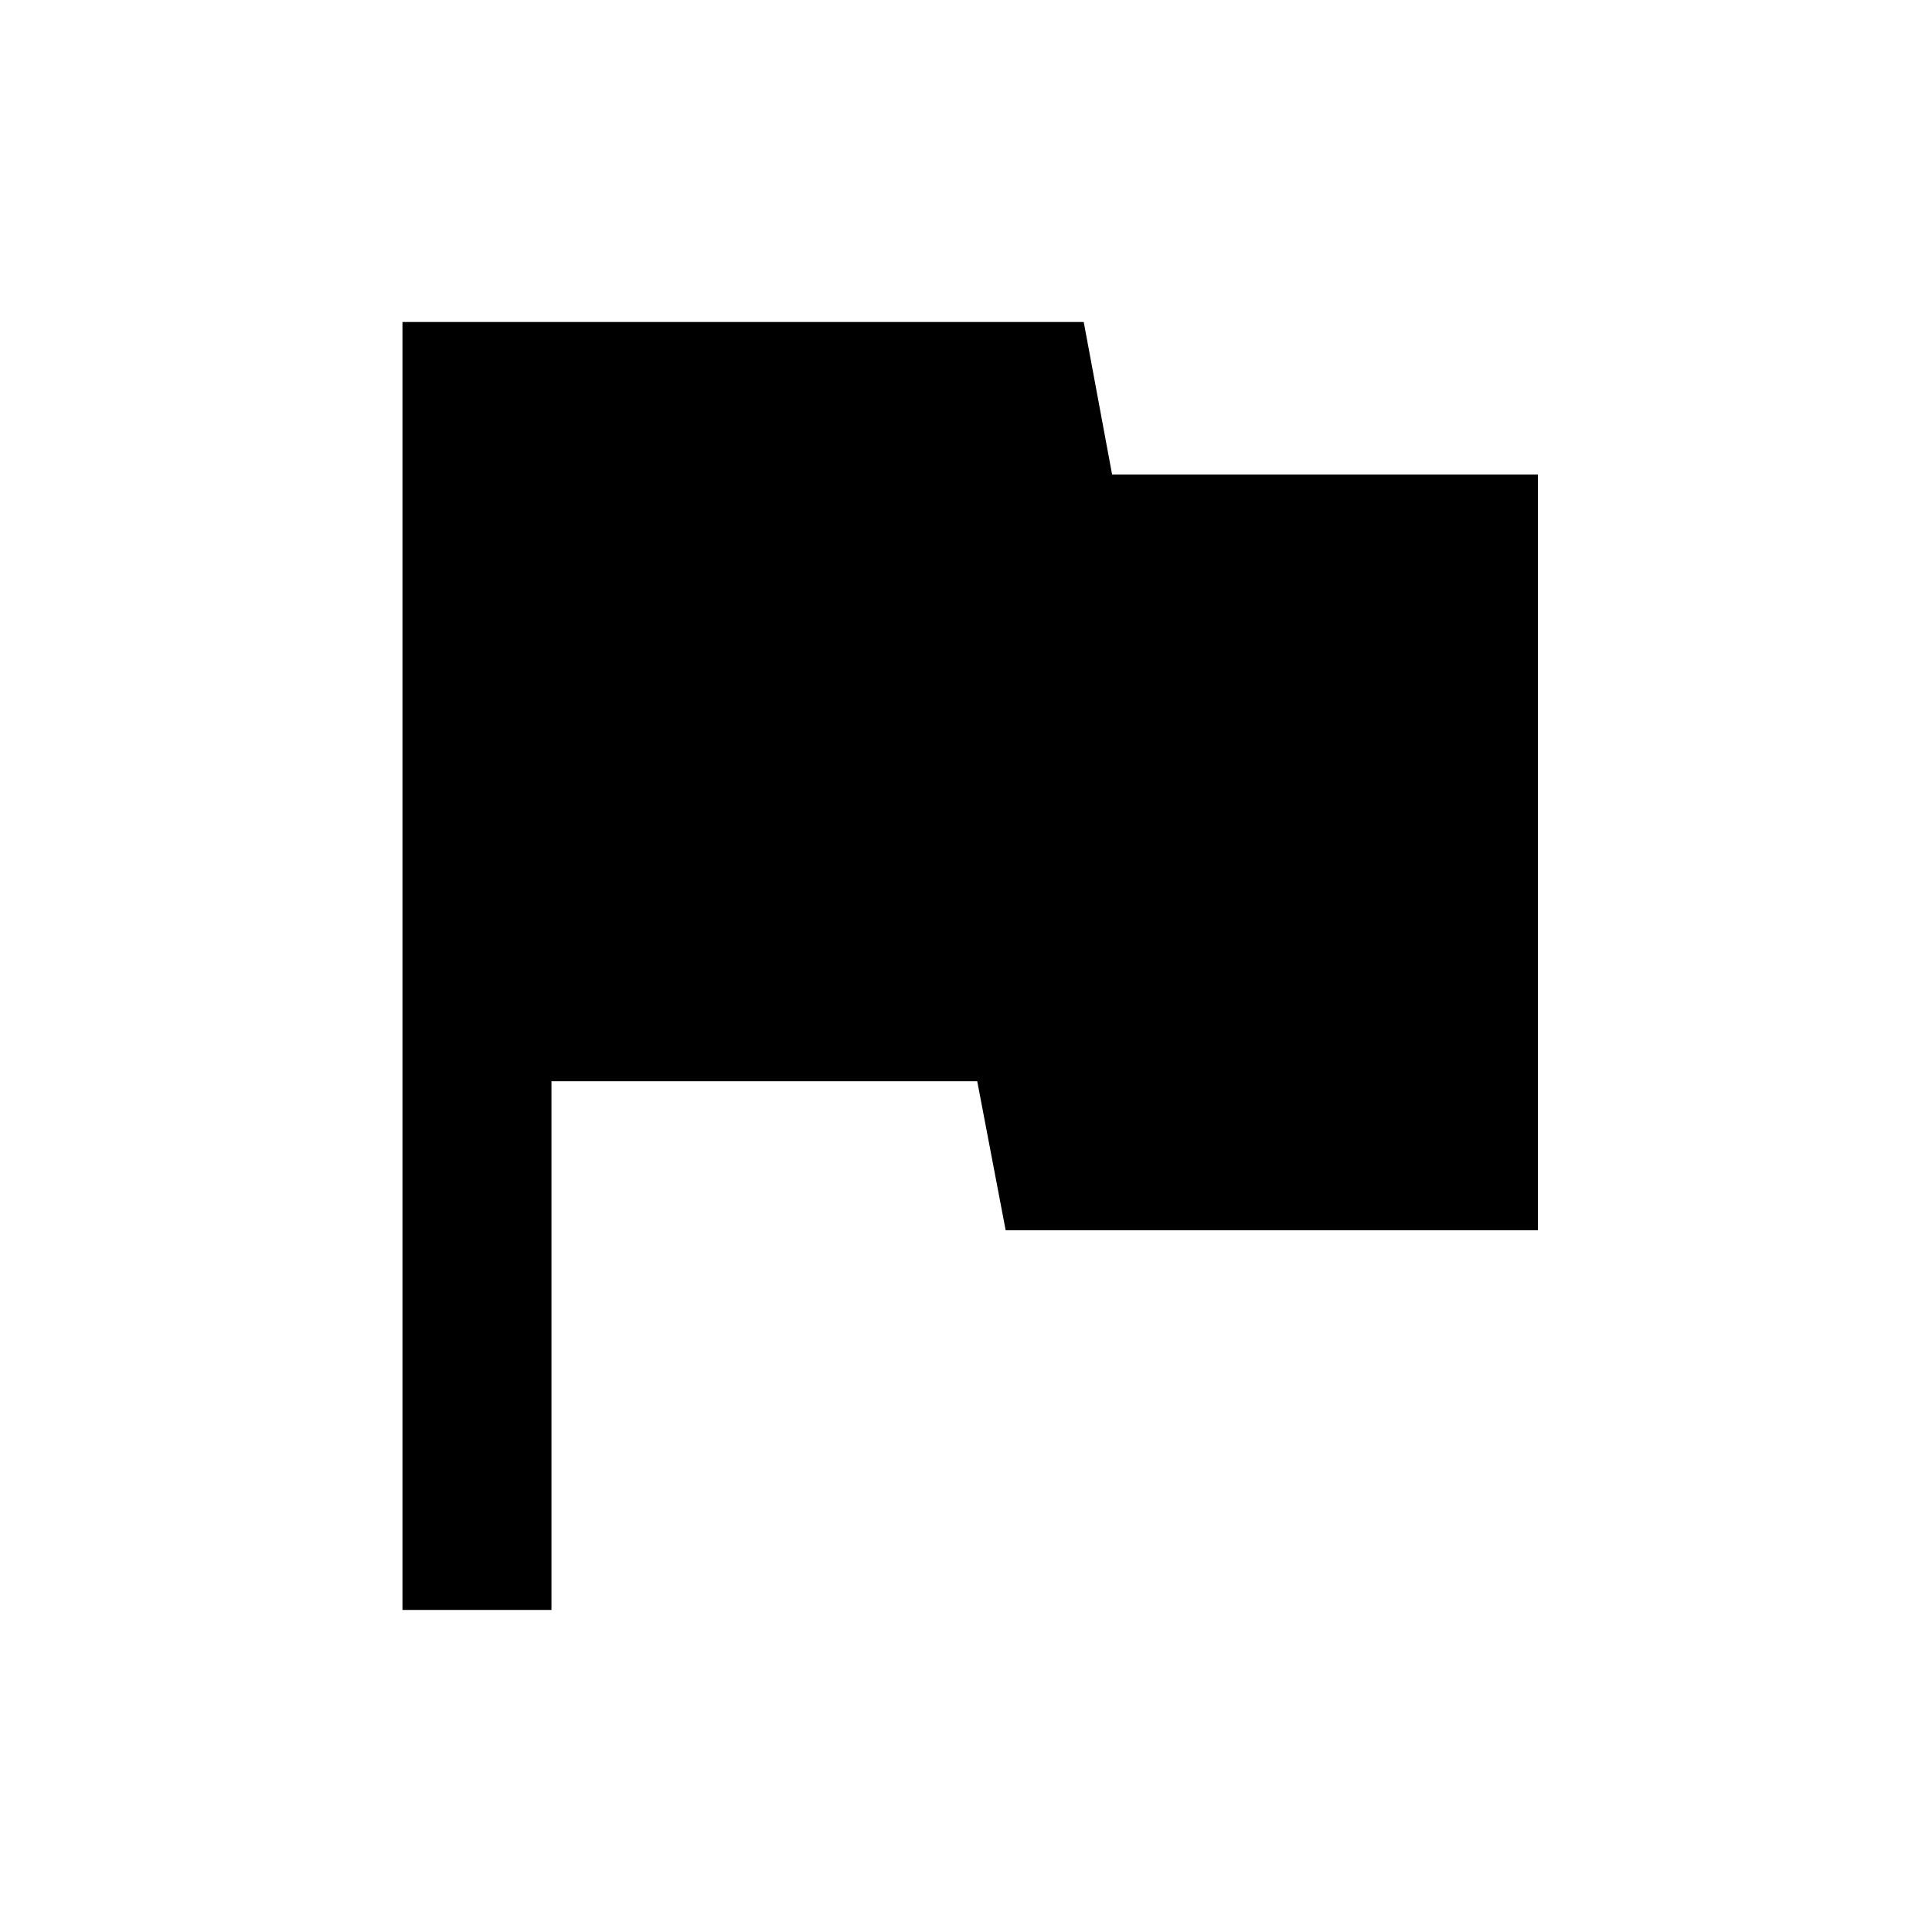 <!-- Generated by IcoMoon.io -->
<svg version="1.1" xmlns="http://www.w3.org/2000/svg" width="32" height="32" viewBox="0 0 32 32">
<title>flag</title>
<path d="M18.42 7.86h7.052v12.517h-8.815l-0.471-2.468h-7.052v8.757h-2.468v-21.333h11.284z"></path>
</svg>

